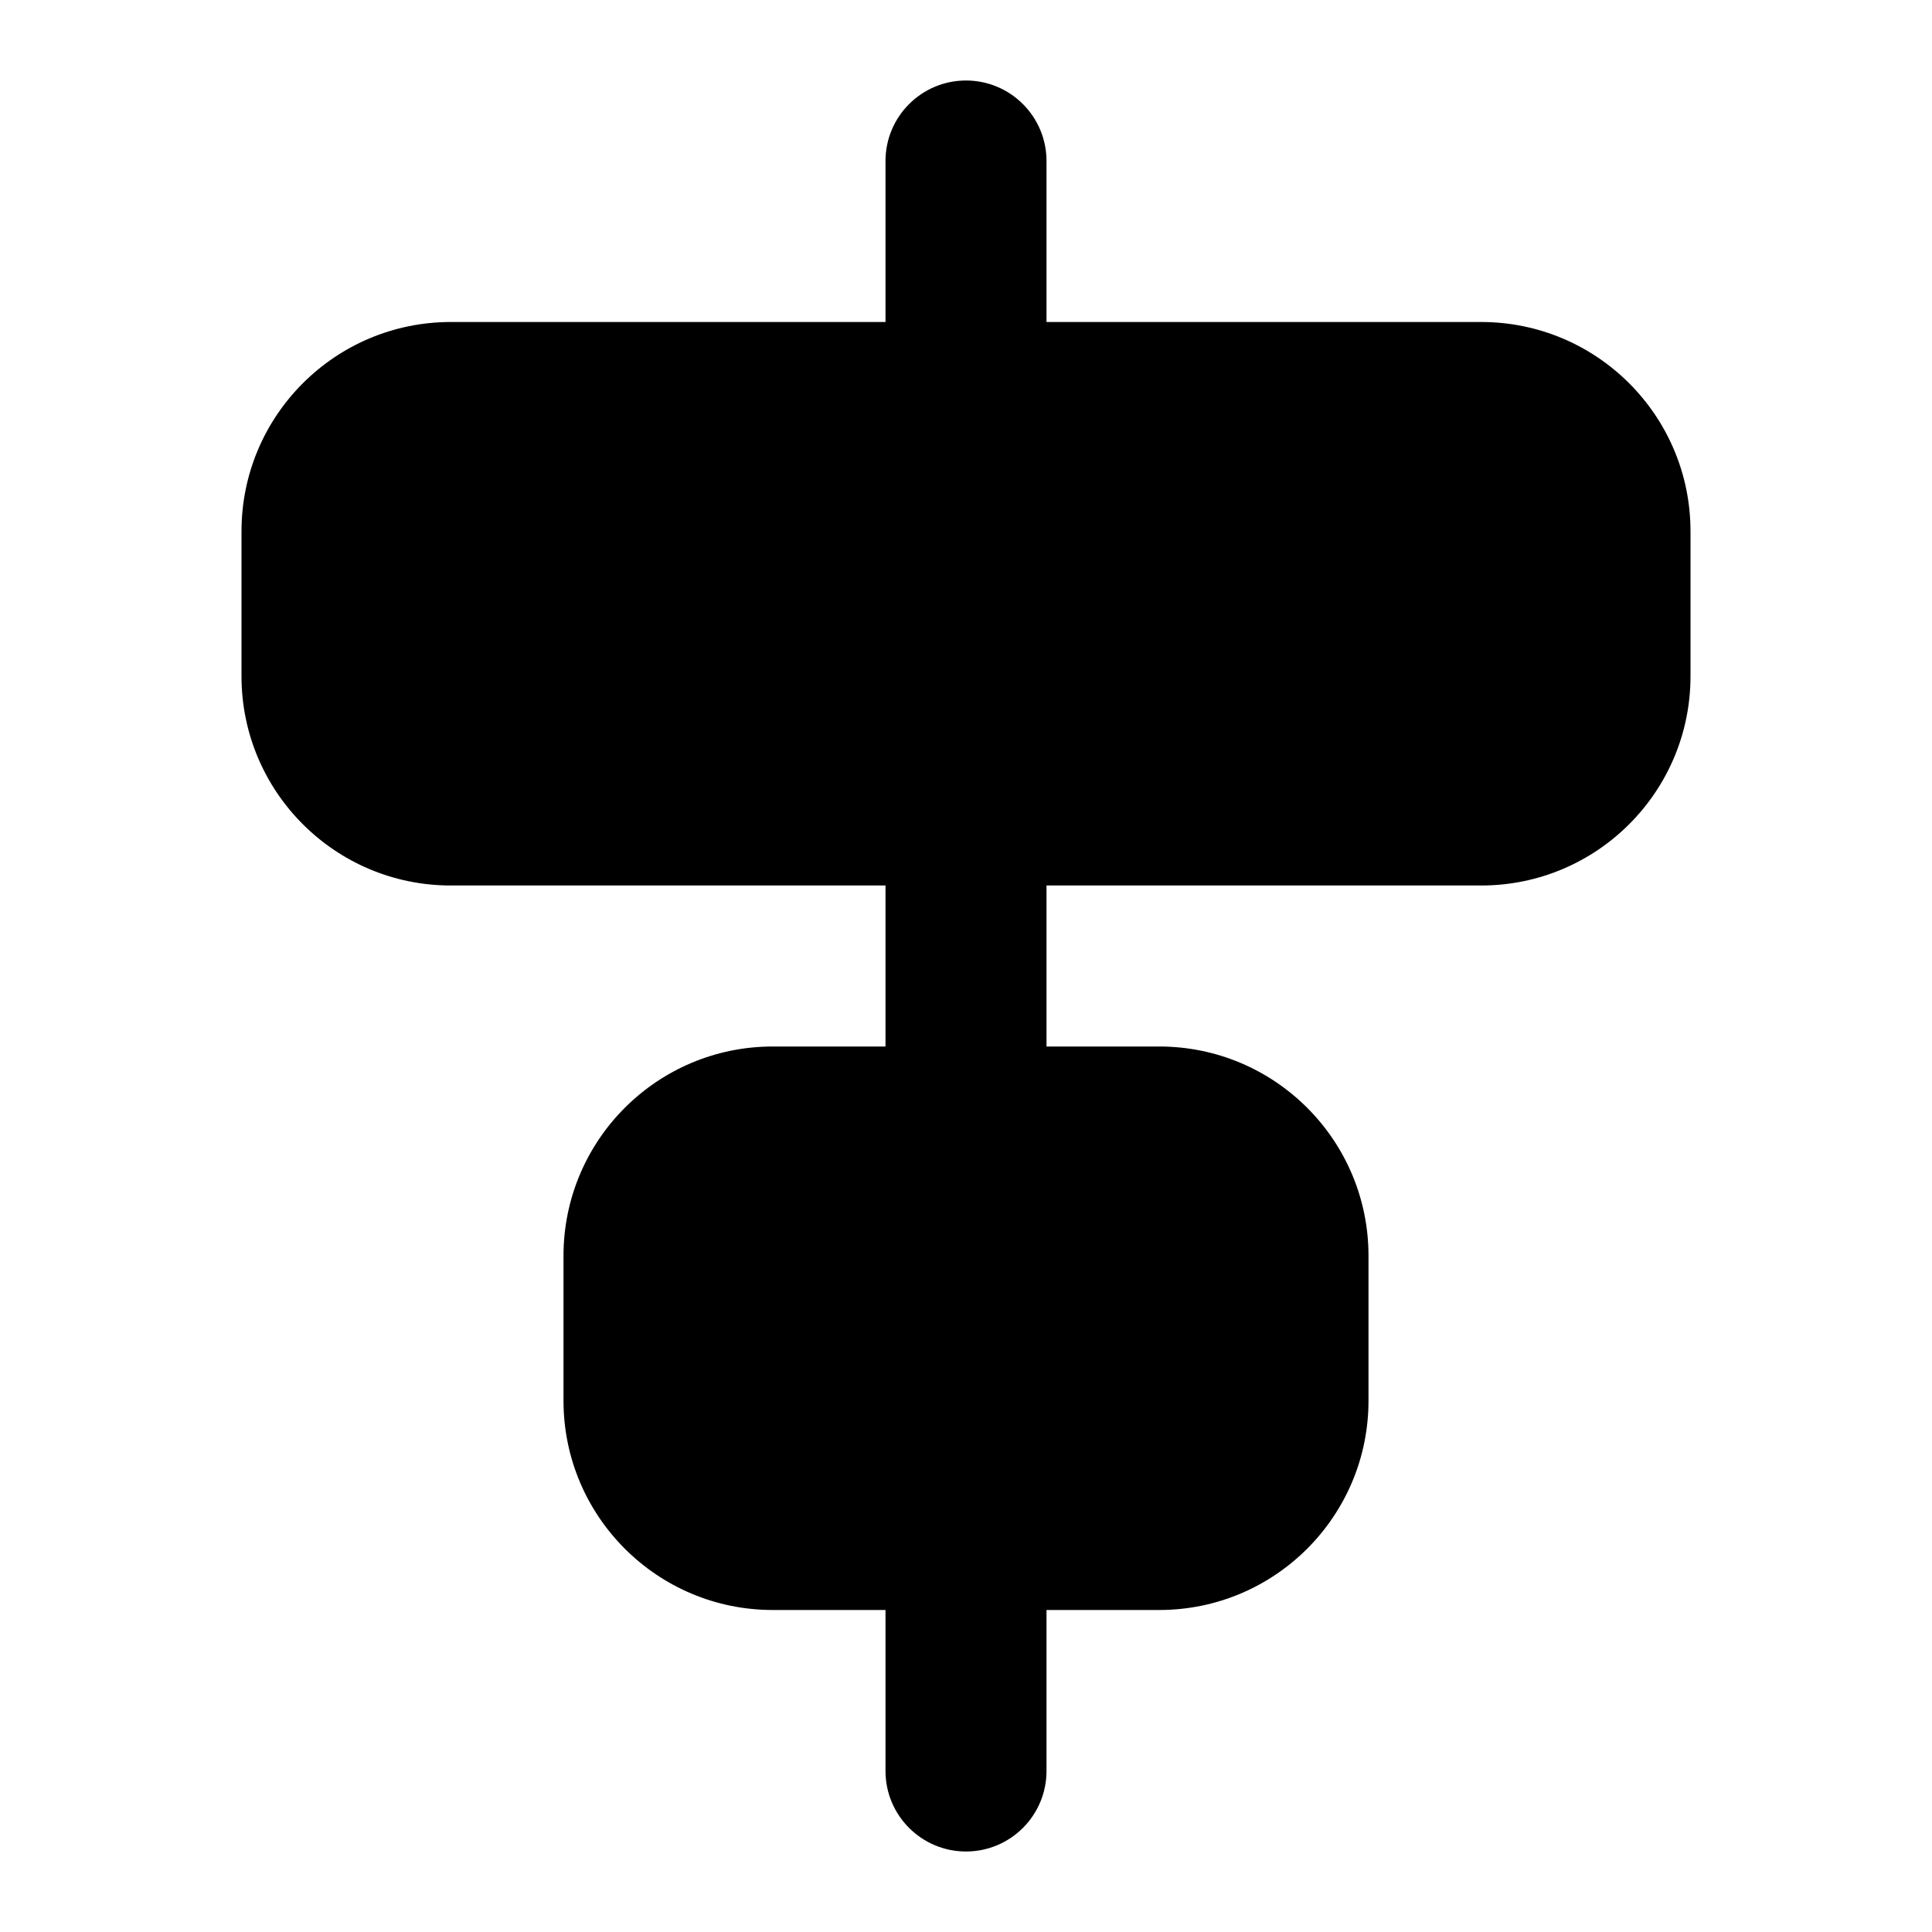<svg width="24" height="24" viewBox="0 0 24 24" fill="none" xmlns="http://www.w3.org/2000/svg">
<path d="M13 2C13 1.448 12.552 1 12 1C11.448 1 11 1.448 11 2L11 4L5.6 4C4.164 4 3 5.164 3 6.6V8.4C3 9.836 4.164 11 5.6 11H11L11 13H9.6C8.164 13 7 14.164 7 15.6V17.4C7 18.836 8.164 20 9.6 20H11L11 22C11 22.552 11.448 23 12 23C12.552 23 13 22.552 13 22L13 20H14.4C15.836 20 17 18.836 17 17.4V15.6C17 14.164 15.836 13 14.4 13H13L13 11H18.4C19.836 11 21 9.836 21 8.4V6.6C21 5.164 19.836 4 18.4 4L13 4L13 2Z" fill="black"/>
</svg>
